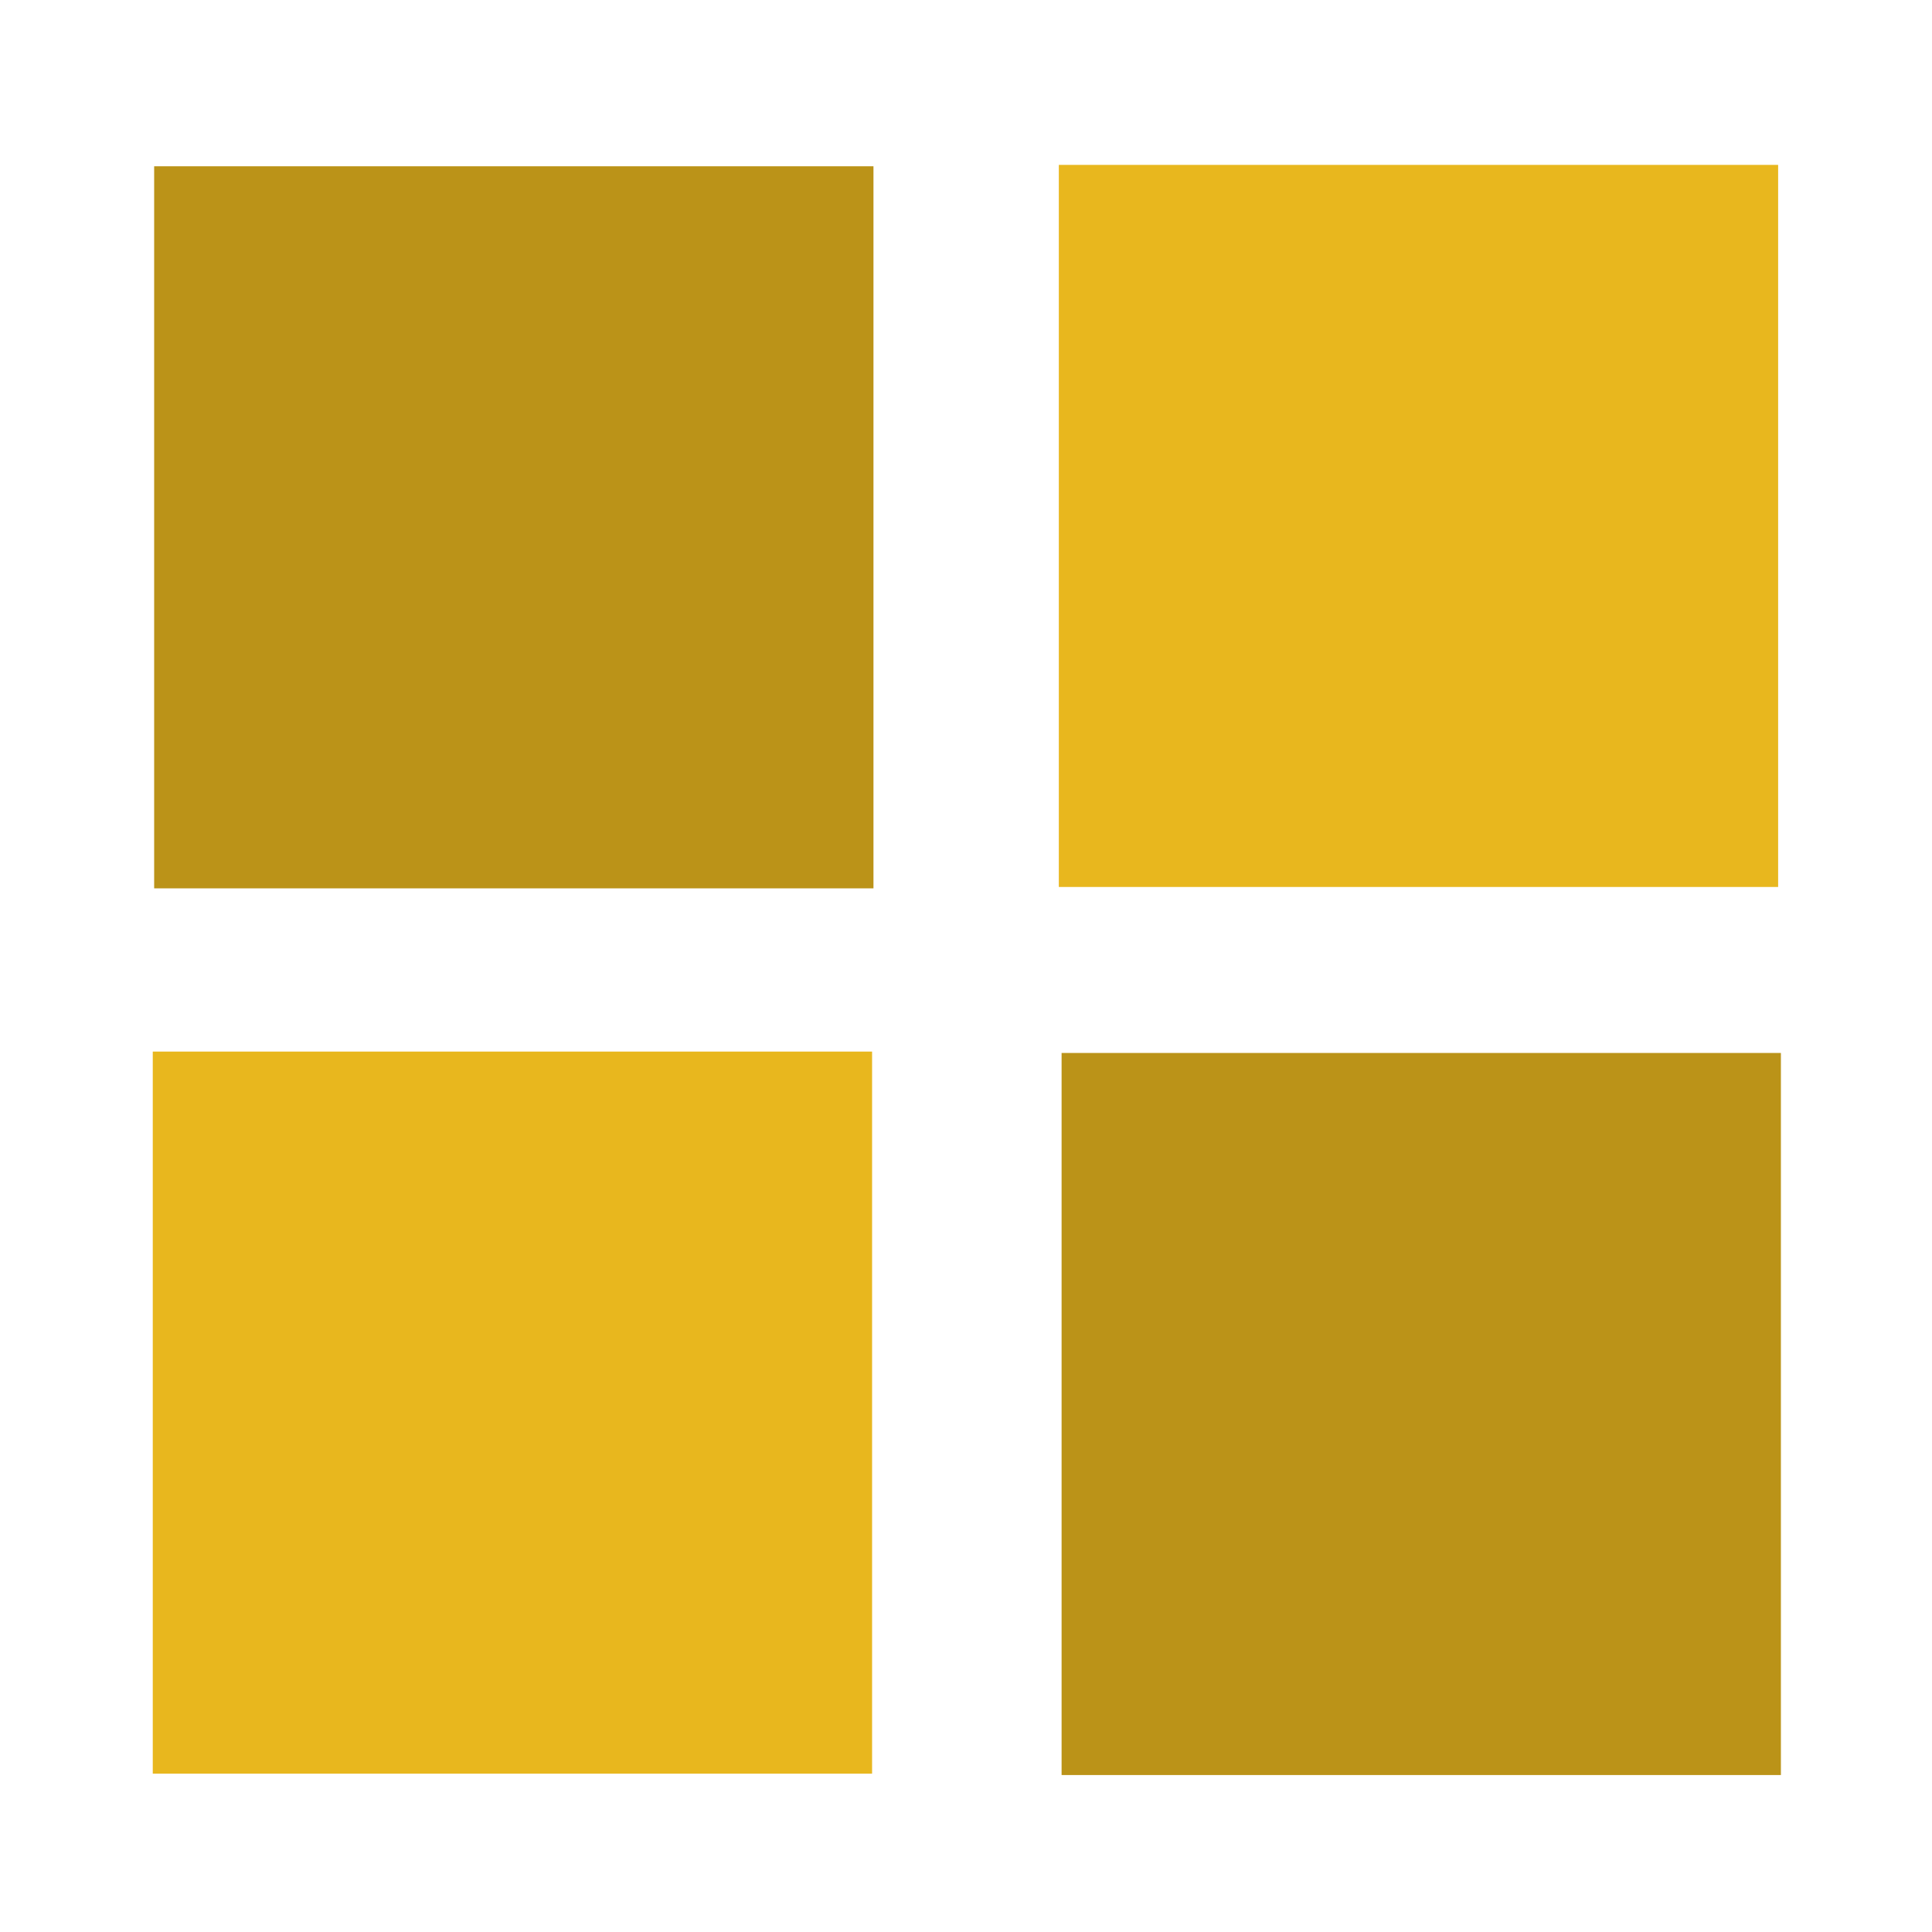 <?xml version="1.0" encoding="iso-8859-1"?>
<!-- Generator: Adobe Illustrator 16.0.0, SVG Export Plug-In . SVG Version: 6.00 Build 0)  -->
<!DOCTYPE svg PUBLIC "-//W3C//DTD SVG 1.1//EN" "http://www.w3.org/Graphics/SVG/1.1/DTD/svg11.dtd">
<svg version="1.1"
	 id="svg2" xmlns:dc="http://purl.org/dc/elements/1.1/" xmlns:cc="http://creativecommons.org/ns#" xmlns:rdf="http://www.w3.org/1999/02/22-rdf-syntax-ns#" xmlns:inkscape="http://www.inkscape.org/namespaces/inkscape" xmlns:svg="http://www.w3.org/2000/svg" xmlns:sodipodi="http://sodipodi.sourceforge.net/DTD/sodipodi-0.dtd" inkscape:version="0.91 r13725" sodipodi:docname="start-here.svg"
	 xmlns="http://www.w3.org/2000/svg" xmlns:xlink="http://www.w3.org/1999/xlink" x="0px" y="0px" width="512px" height="512px"
	 viewBox="0 0 512 512" style="enable-background:new 0 0 512 512;" xml:space="preserve">
<sodipodi:namedview  id="namedview12" pagecolor="#ffffff" bordercolor="#666666" guidetolerance="10" showgrid="false" inkscape:cx="256" gridtolerance="10" inkscape:cy="256" inkscape:zoom="0.4609375" objecttolerance="10" borderopacity="1" inkscape:pageopacity="0" inkscape:window-width="1920" inkscape:window-maximized="1" inkscape:pageshadow="2" inkscape:window-height="1022" inkscape:window-y="0" inkscape:current-layer="svg2" inkscape:window-x="0">
	</sodipodi:namedview>
<path id="path4" style="fill:#bb9318;" d="M40.853,44.065h190.625v191.358H40.853V44.065z"/>
<path id="path6" style="fill:#e8b71e;" d="M280.6,43.698h190.625v191.358H280.6V43.698z"/>
<path id="path8" style="fill:#e8b71e;" d="M40.486,278.68h190.625v191.358H40.486V278.68z"/>
<path id="path10" style="fill:#bb9318;" d="M281.333,279.047h190.625v191.357H281.333V279.047z"/>
</svg>
